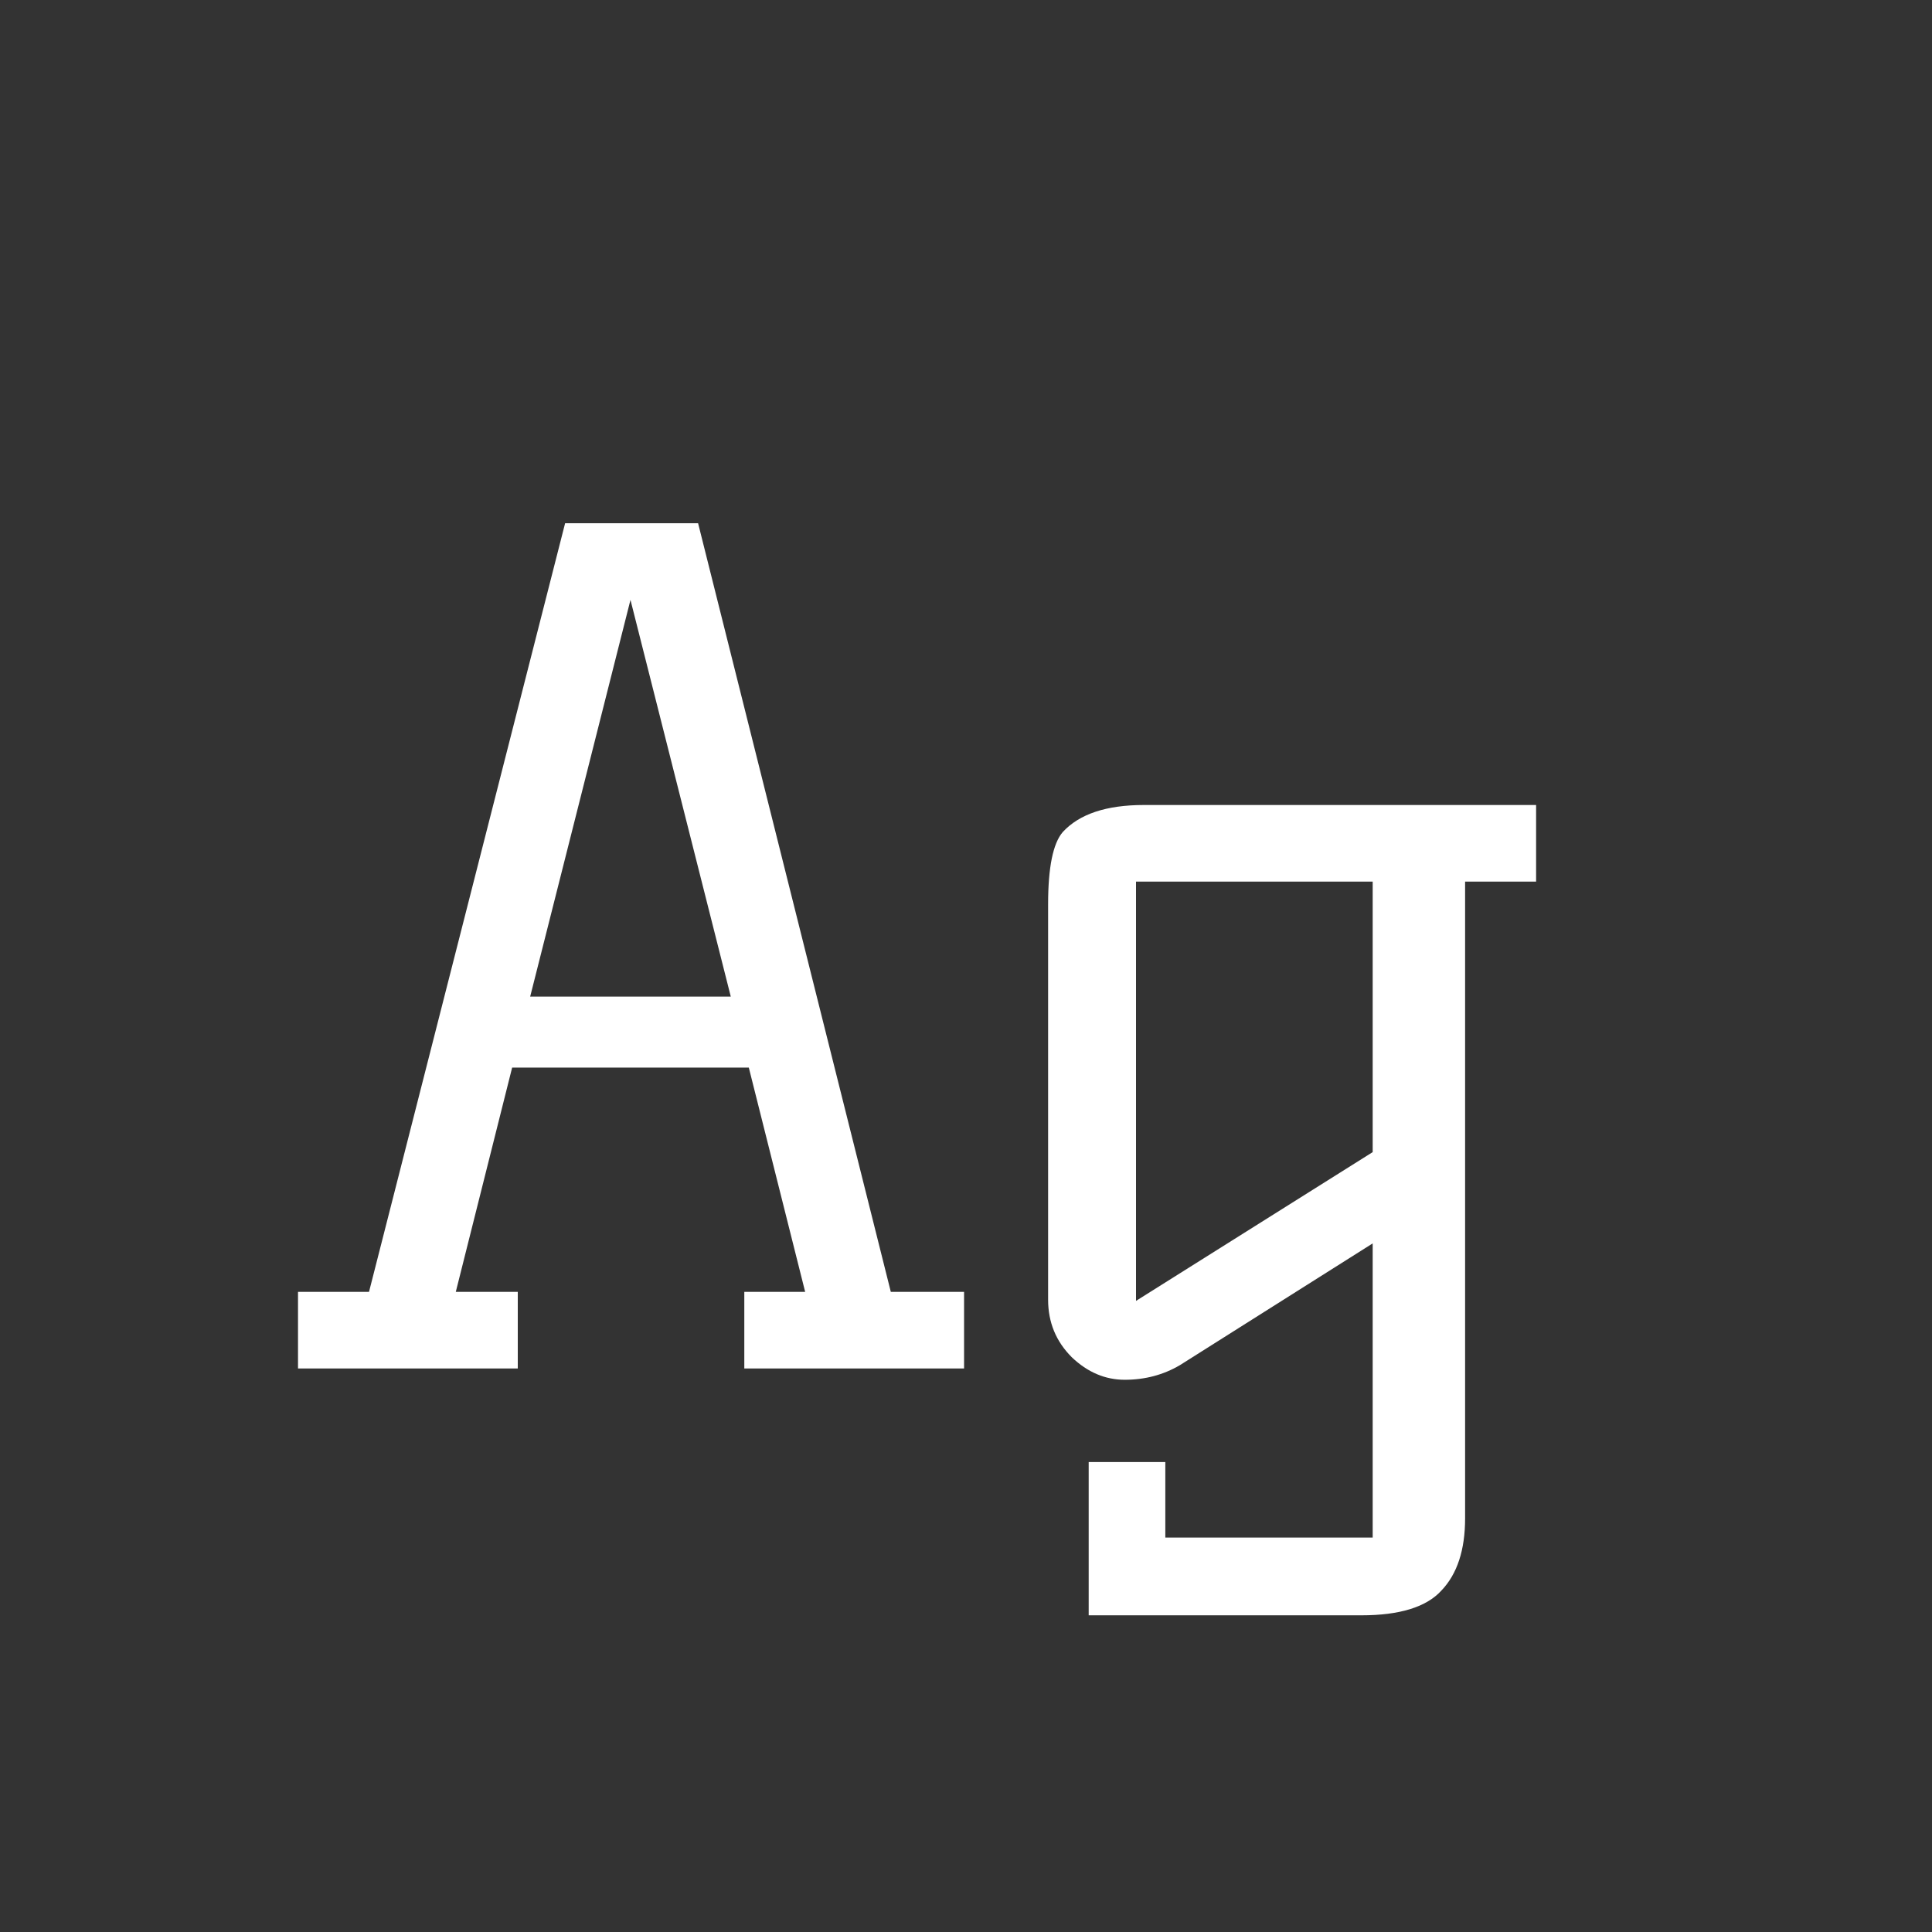 <svg width="24" height="24" viewBox="0 0 24 24" fill="none" xmlns="http://www.w3.org/2000/svg">
<rect x="0" y="0" width="24" height="24" fill="#333333" stroke="none"/>
<path d="M9.078 12.38L7.832 7.452L6.586 12.38H9.078ZM11.976 16.048V17H9.246V16.048H10.002L9.302 13.262H6.362L5.662 16.048H6.432V17H3.702V16.048H4.584L7.02 6.5H8.672L11.066 16.048H11.976ZM18.2 10.952V18.862C18.2 19.254 18.102 19.553 17.906 19.758C17.72 19.963 17.388 20.066 16.912 20.066H13.524V18.162H14.476V19.1H17.052V15.446L14.658 16.958C14.453 17.079 14.224 17.14 13.972 17.14C13.73 17.14 13.51 17.047 13.314 16.86C13.118 16.664 13.02 16.426 13.02 16.146V11.232C13.02 10.775 13.081 10.476 13.202 10.336C13.408 10.112 13.744 10 14.21 10H19.082V10.952H18.2ZM17.052 10.952H14.112V16.16L17.052 14.312V10.952Z" fill="white"/>
</svg>
